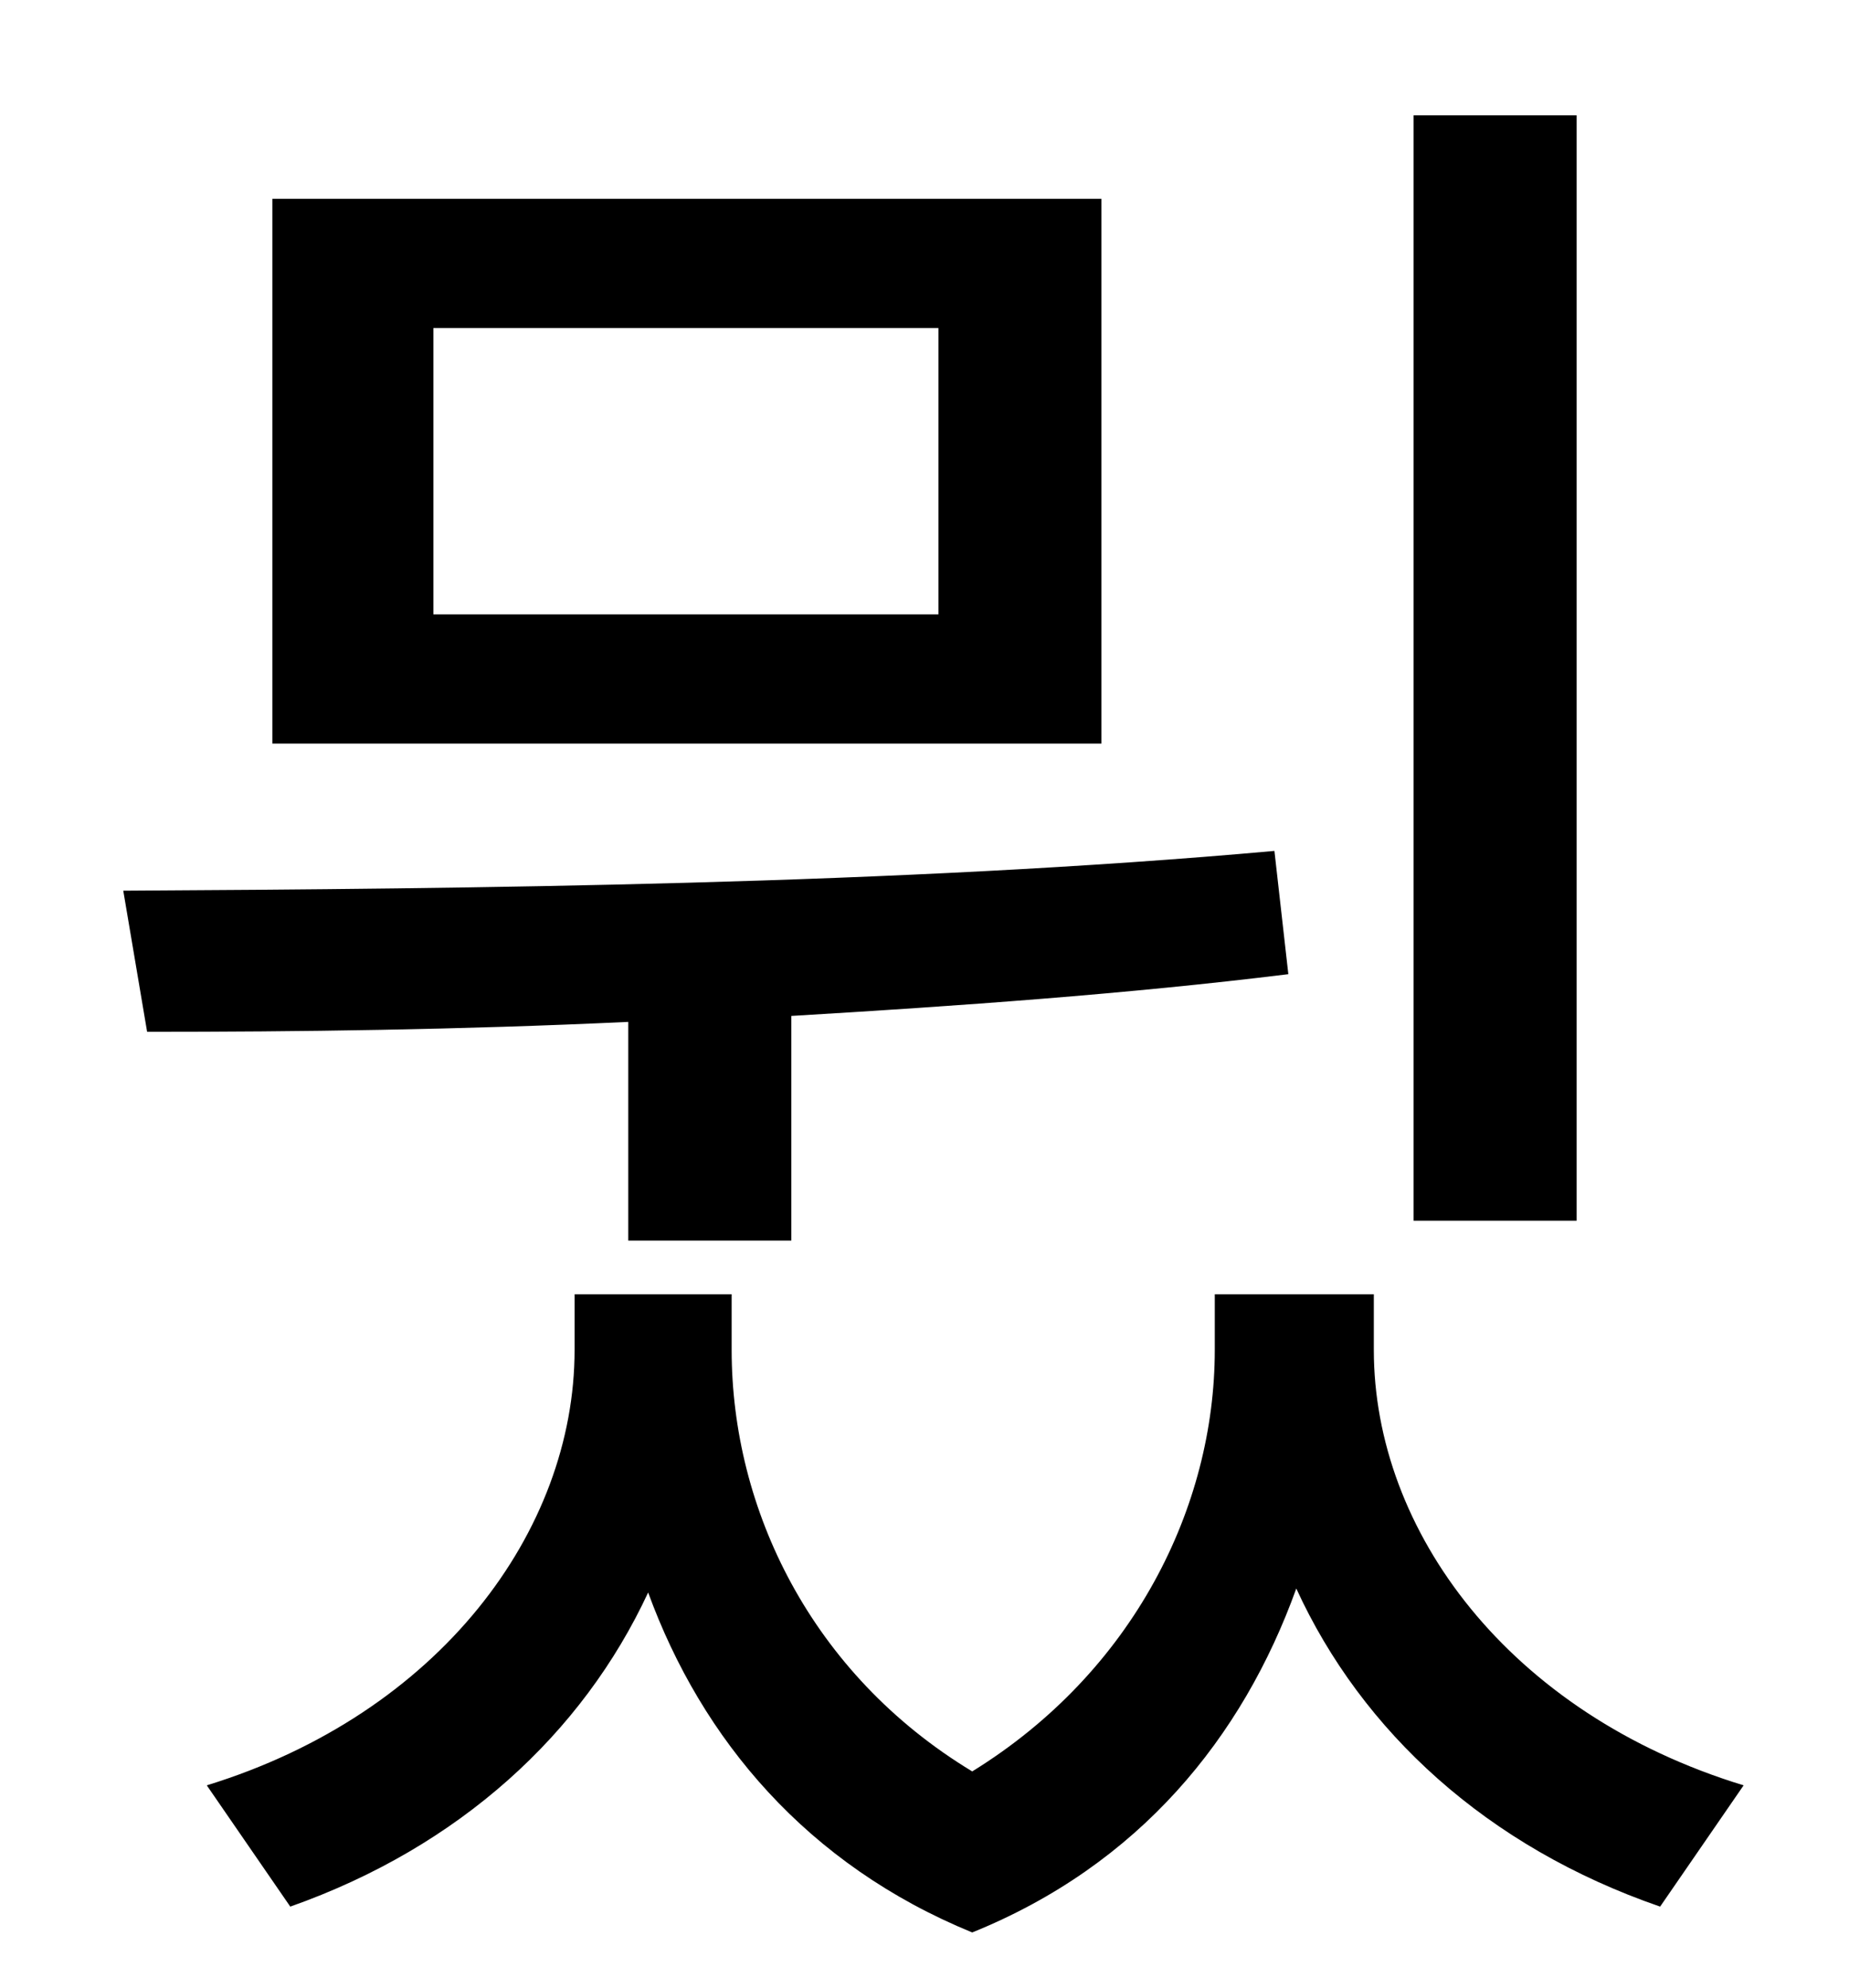 <?xml version="1.0" standalone="no"?>
<!DOCTYPE svg PUBLIC "-//W3C//DTD SVG 1.1//EN" "http://www.w3.org/Graphics/SVG/1.1/DTD/svg11.dtd" >
<svg xmlns="http://www.w3.org/2000/svg" xmlns:xlink="http://www.w3.org/1999/xlink" version="1.1" viewBox="-10 0 930 1000">
   <path fill="currentColor"
d="M783 58v556h-82v-556h82zM462 309v-144h-254v144h254zM544 100v274h-417v-274h417zM306 624v-110c-85 4 -167 5 -242 5l-12 -71c175 -1 390 -3 579 -20l7 62c-81 10 -166 16 -250 21v113h-82zM681 651v28c0 91 68 183 186 219l-42 61c-87 -30 -150 -88 -183 -160
c-27 75 -79 139 -163 173c-83 -34 -136 -97 -163 -171c-33 71 -95 128 -180 158l-42 -61c117 -36 185 -128 185 -219v-28h79v28c0 80 40 163 121 212c81 -50 122 -133 122 -212v-28h80z" />
</svg>
